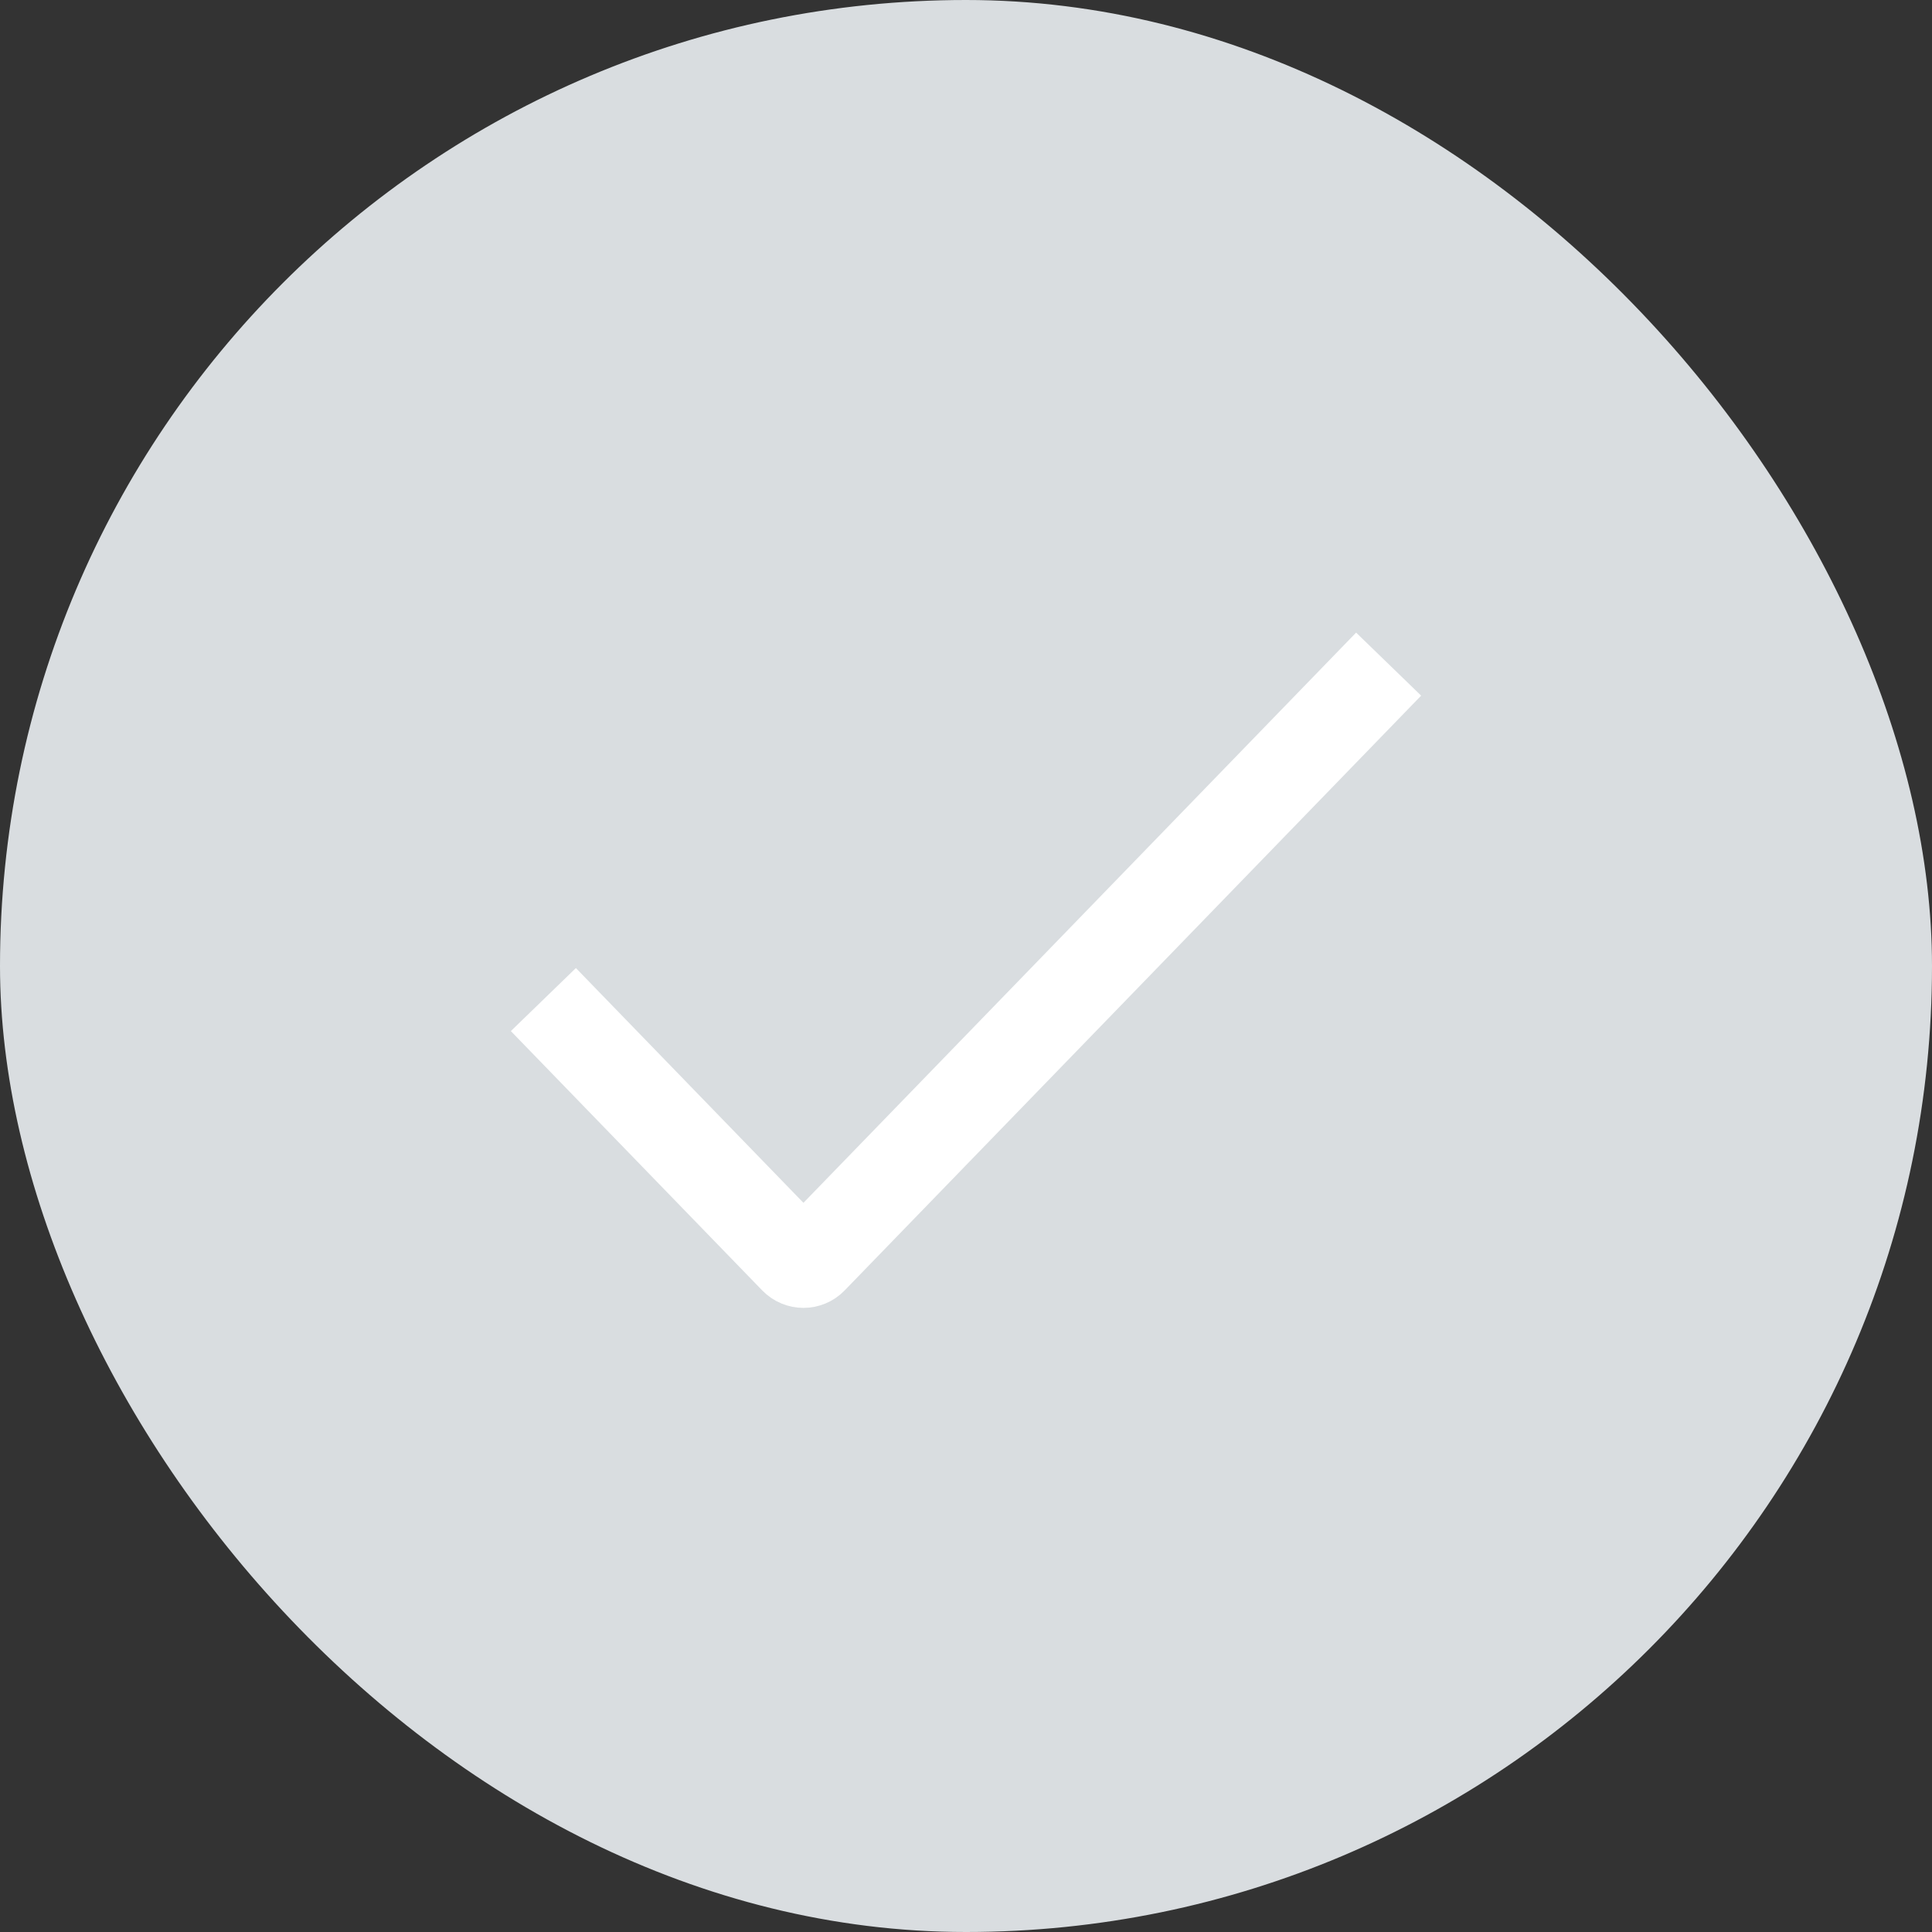 <svg width="32" height="32" viewBox="0 0 32 32" fill="none" xmlns="http://www.w3.org/2000/svg">
<rect x="0" y="0" width="32" height="32" fill="#333333" stroke="none"/>
<rect x="32" y="32" width="32" height="32" rx="16" transform="rotate(180 32 32)" fill="#D9DDE0"/>
<path d="M9 16.556L13.164 20.852C13.243 20.933 13.373 20.933 13.451 20.852L23 11" stroke="white" stroke-width="1.5"/>
</svg>
